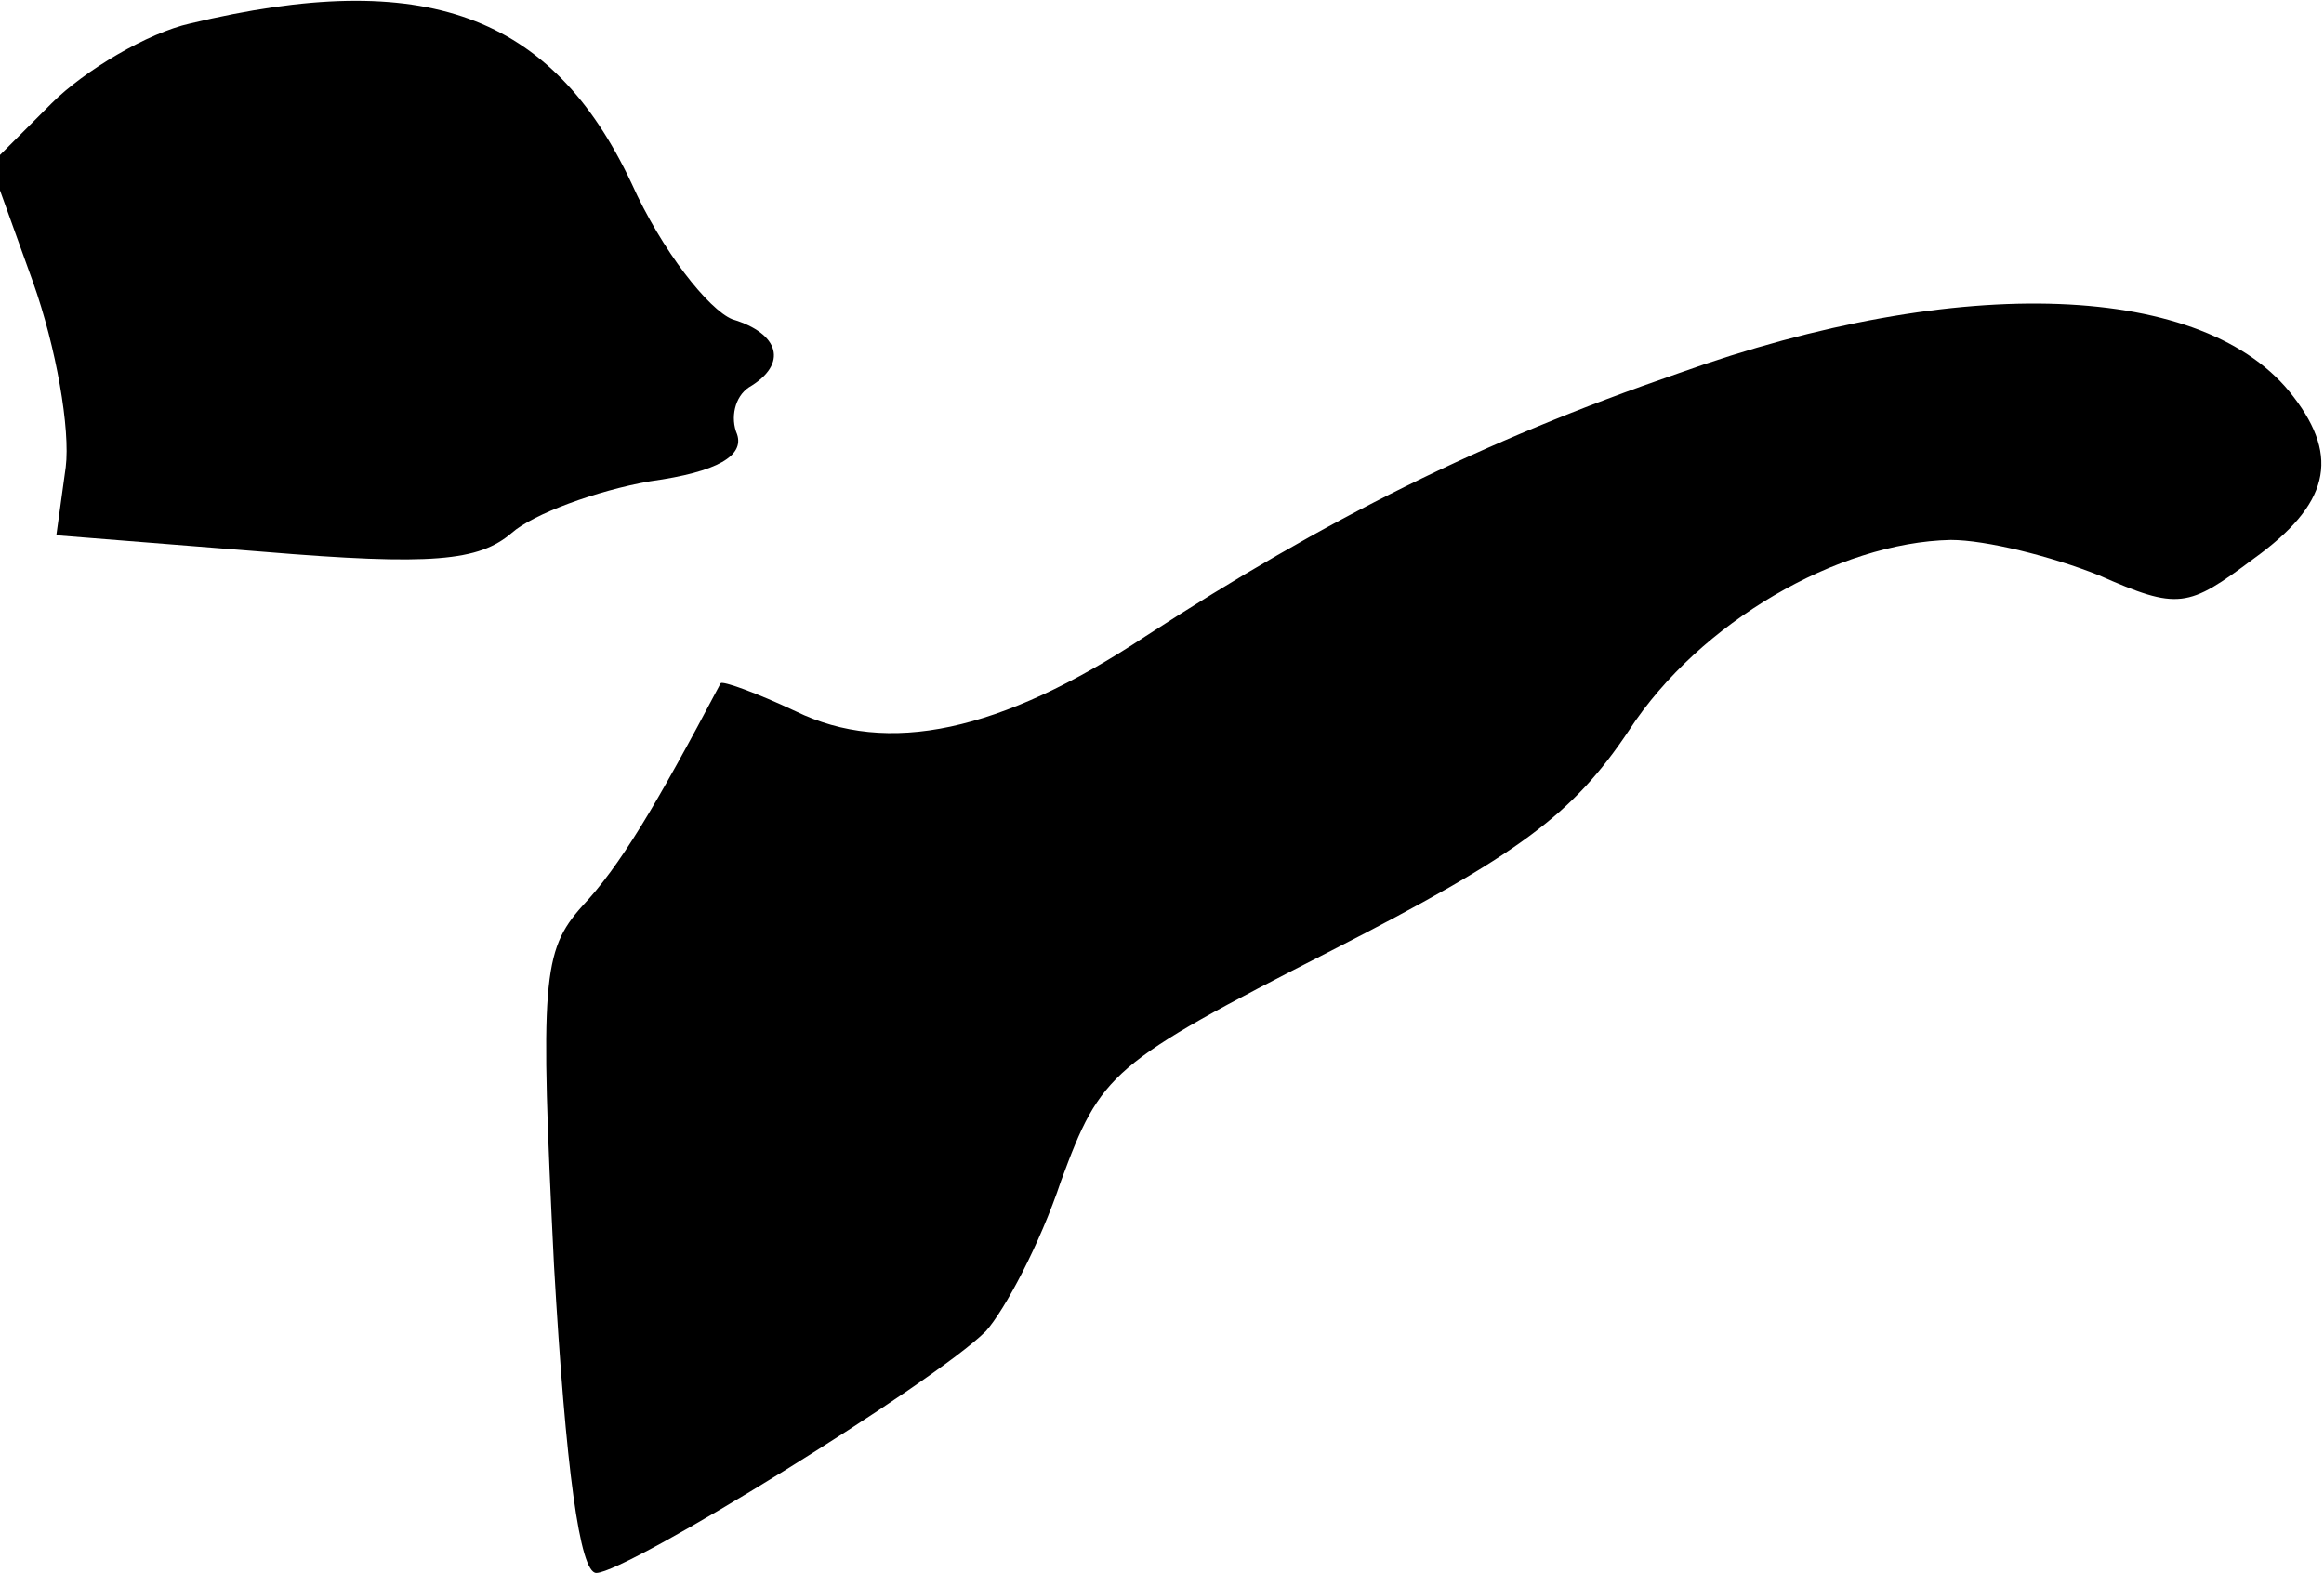 <?xml version="1.0" standalone="no"?>
<!DOCTYPE svg PUBLIC "-//W3C//DTD SVG 20010904//EN"
 "http://www.w3.org/TR/2001/REC-SVG-20010904/DTD/svg10.dtd">
<svg version="1.0" xmlns="http://www.w3.org/2000/svg"
 width="99pt" height="67pt" viewBox="0 0 99 67"
 preserveAspectRatio="xMidYMid meet">
<g transform="translate(0,67) scale(0.1,-0.1)"
fill="#000000" stroke="none">
<path fill="#000000" stroke="none" d="M81 660 c-18 -4 -45 -20 -59 -34 l-26
-26 18 -50 c10 -28 16 -63 14 -79 l-4 -29 88 -7 c72 -6 92 -4 106 8 9 8 36 18
59 22 29 4 40 11 37 20 -3 7 -1 16 5 20 17 10 13 23 -7 29 -10 4 -30 29 -43
58 -34 72 -88 92 -188 68z"/>
<path fill="#000000" stroke="none" d="M715 511 c-84 -29 -150 -62 -227 -112
-62 -41 -110 -51 -149 -32 -17 8 -31 13 -32 12 -28 -53 -43 -78 -59 -95 -17
-19 -18 -32 -12 -153 5 -87 11 -131 18 -131 13 0 144 81 166 103 8 9 23 37 32
64 17 46 21 50 115 98 80 41 103 58 127 94 30 46 89 80 137 81 15 0 43 -7 63
-15 34 -15 38 -14 66 7 32 23 37 43 17 69 -37 49 -142 53 -262 10z"/>
</g>
</svg>
